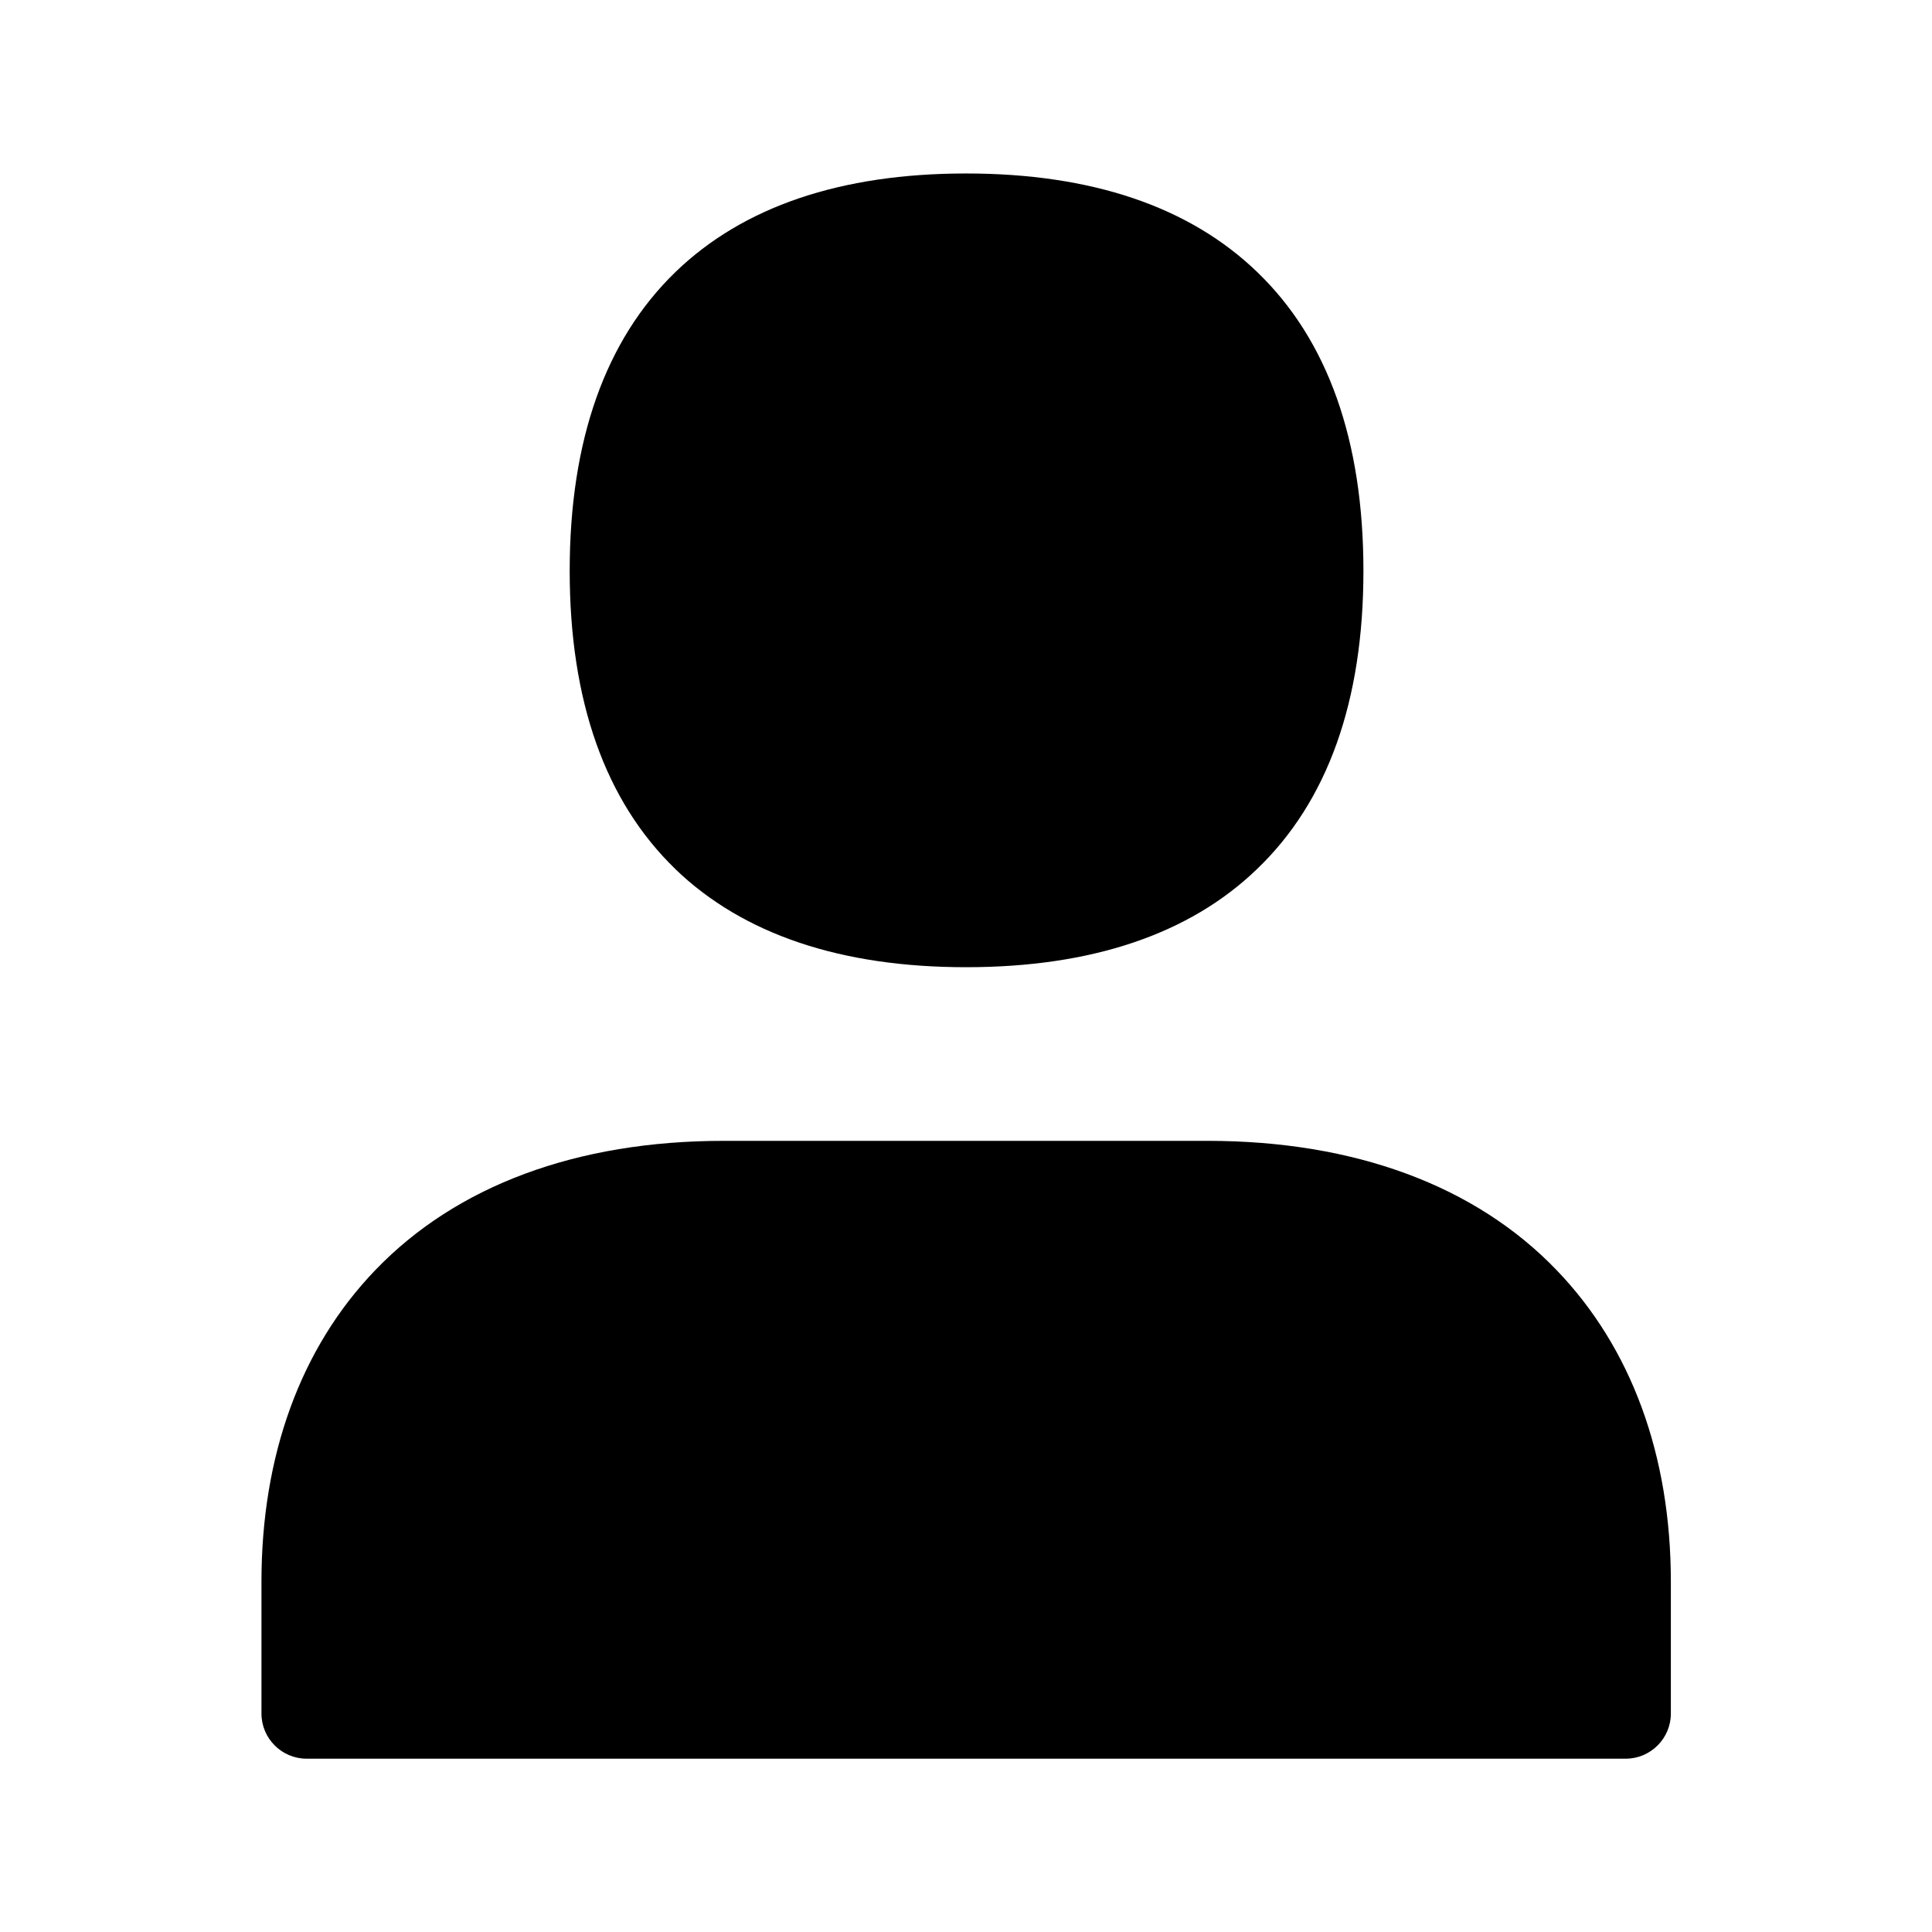 <svg xmlns="http://www.w3.org/2000/svg" width="24" height="24" fill="none"><path fill="#000" d="M8.39 10.797c.841.809 2.054 1.218 3.611 1.218s2.774-.409 3.614-1.219c.877-.84 1.322-2.086 1.322-3.705s-.443-2.869-1.32-3.712c-.842-.812-2.058-1.224-3.616-1.224-1.557 0-2.77.412-3.61 1.224-.871.843-1.314 2.093-1.314 3.712s.443 2.865 1.314 3.706m-4.582 11.05h16.387c.308 0 .56-.252.56-.56v-1.639c0-1.569-.49-2.905-1.42-3.871-1.009-1.05-2.51-1.605-4.336-1.605H8.99c-1.826 0-3.322.557-4.33 1.608-.925.963-1.412 2.3-1.412 3.868v1.639c0 .308.252.56.56.56"/></svg>